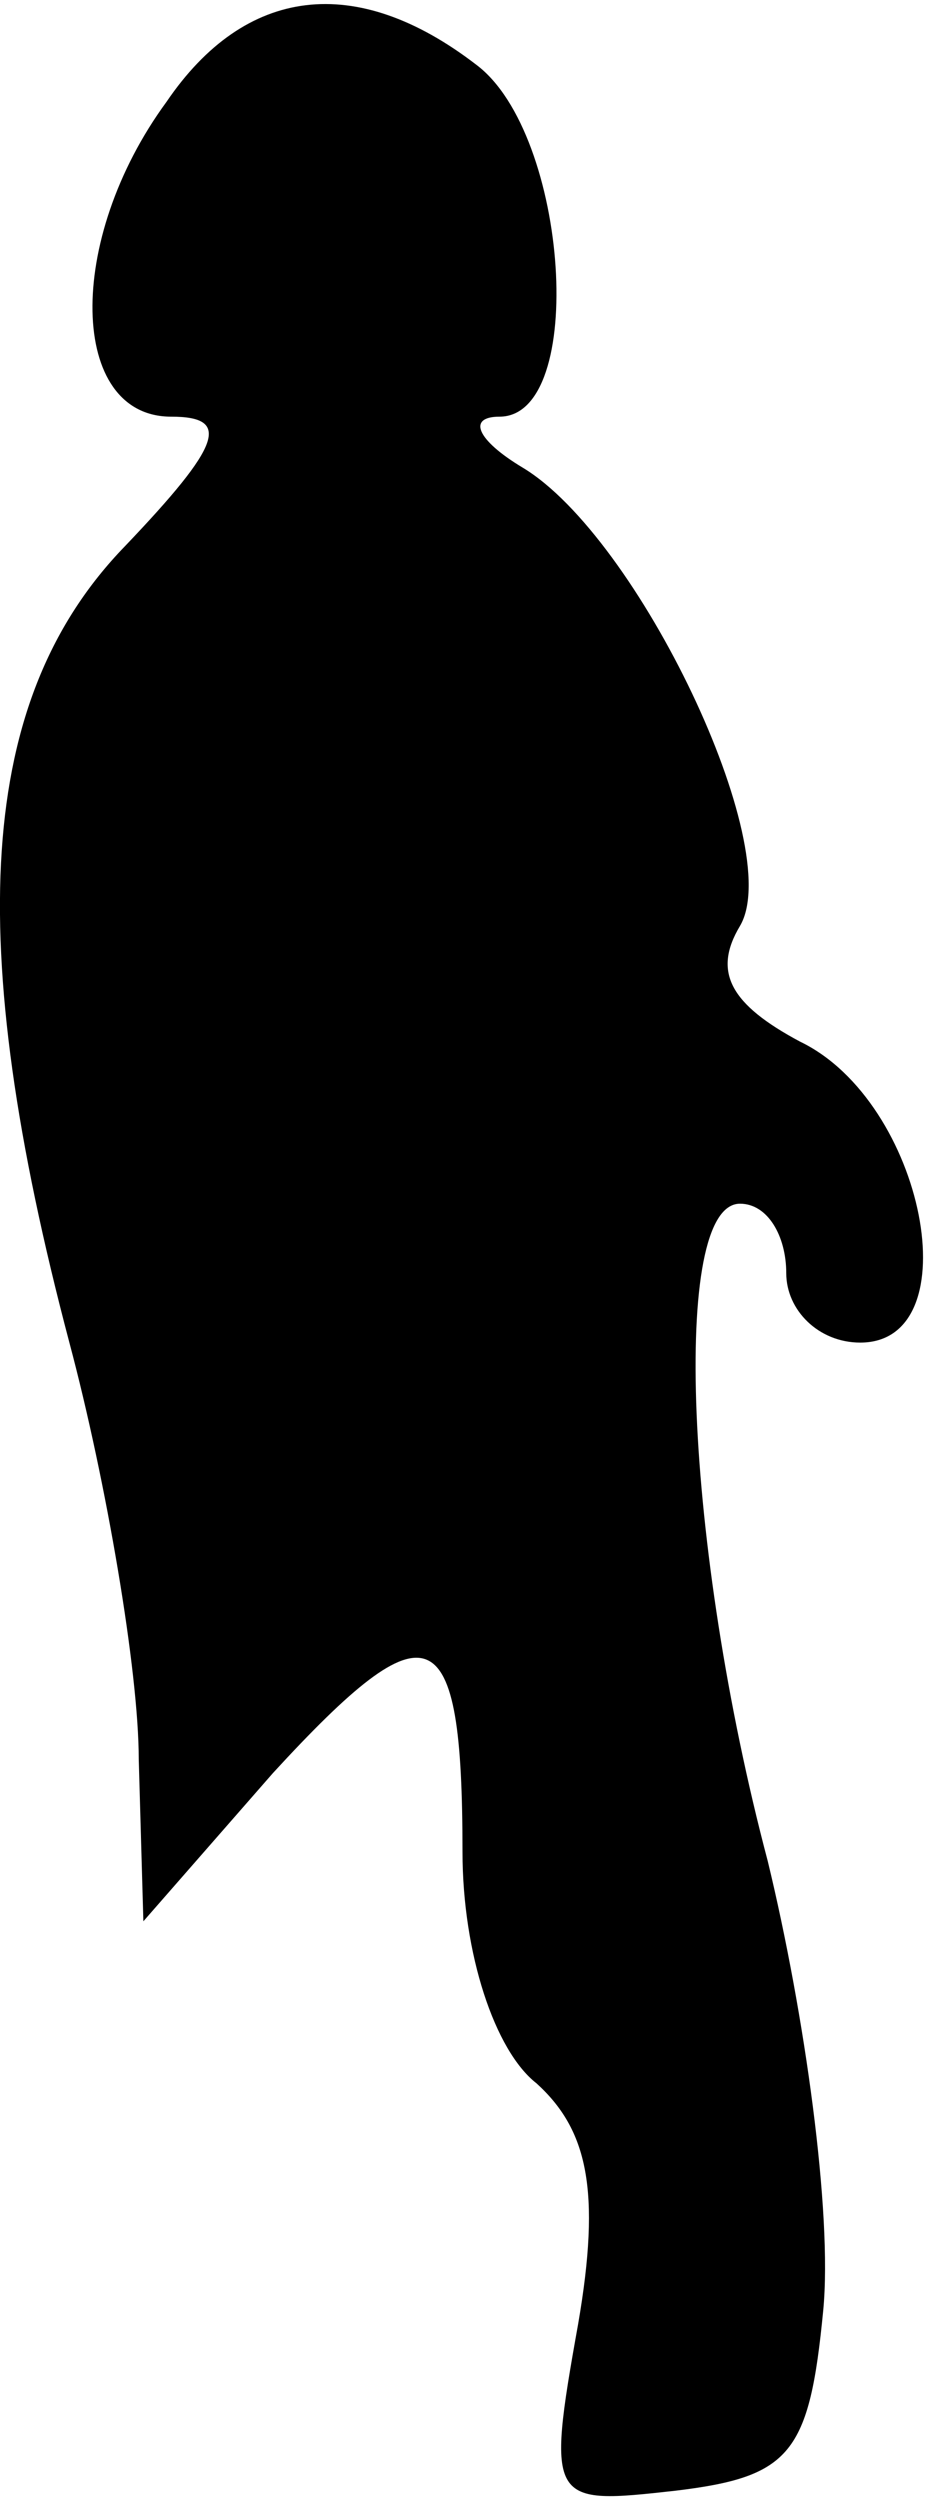 <?xml version="1.0" standalone="no"?>
<!DOCTYPE svg PUBLIC "-//W3C//DTD SVG 20010904//EN"
 "http://www.w3.org/TR/2001/REC-SVG-20010904/DTD/svg10.dtd">
<svg version="1.0" xmlns="http://www.w3.org/2000/svg"
 width="20pt" height="54pt" viewBox="0 0 20 54"
 preserveAspectRatio="xMidYMid meet">
<g transform="translate(0,54) scale(0.1,-0.1)"
fill="#000000" stroke="none">
<path fill="#000000" stroke="none" d="M36 518 c-22 -30 -21 -68 1 -68 13 0
11 -6 -10 -28 -32 -33 -35 -85 -12 -172 8 -30 15 -71 15 -90 l1 -35 28 32 c34
37 41 34 41 -17 0 -22 7 -43 16 -50 11 -10 14 -23 9 -52 -7 -39 -6 -39 21 -36
25 3 29 8 32 39 2 21 -4 64 -12 97 -18 68 -21 142 -6 142 6 0 10 -7 10 -15 0
-8 7 -15 16 -15 24 0 14 52 -13 65 -15 8 -19 15 -13 25 10 17 -22 84 -47 99
-10 6 -12 11 -5 11 19 0 15 61 -5 76 -26 20 -50 17 -67 -8z"/>
</g>
</svg>
